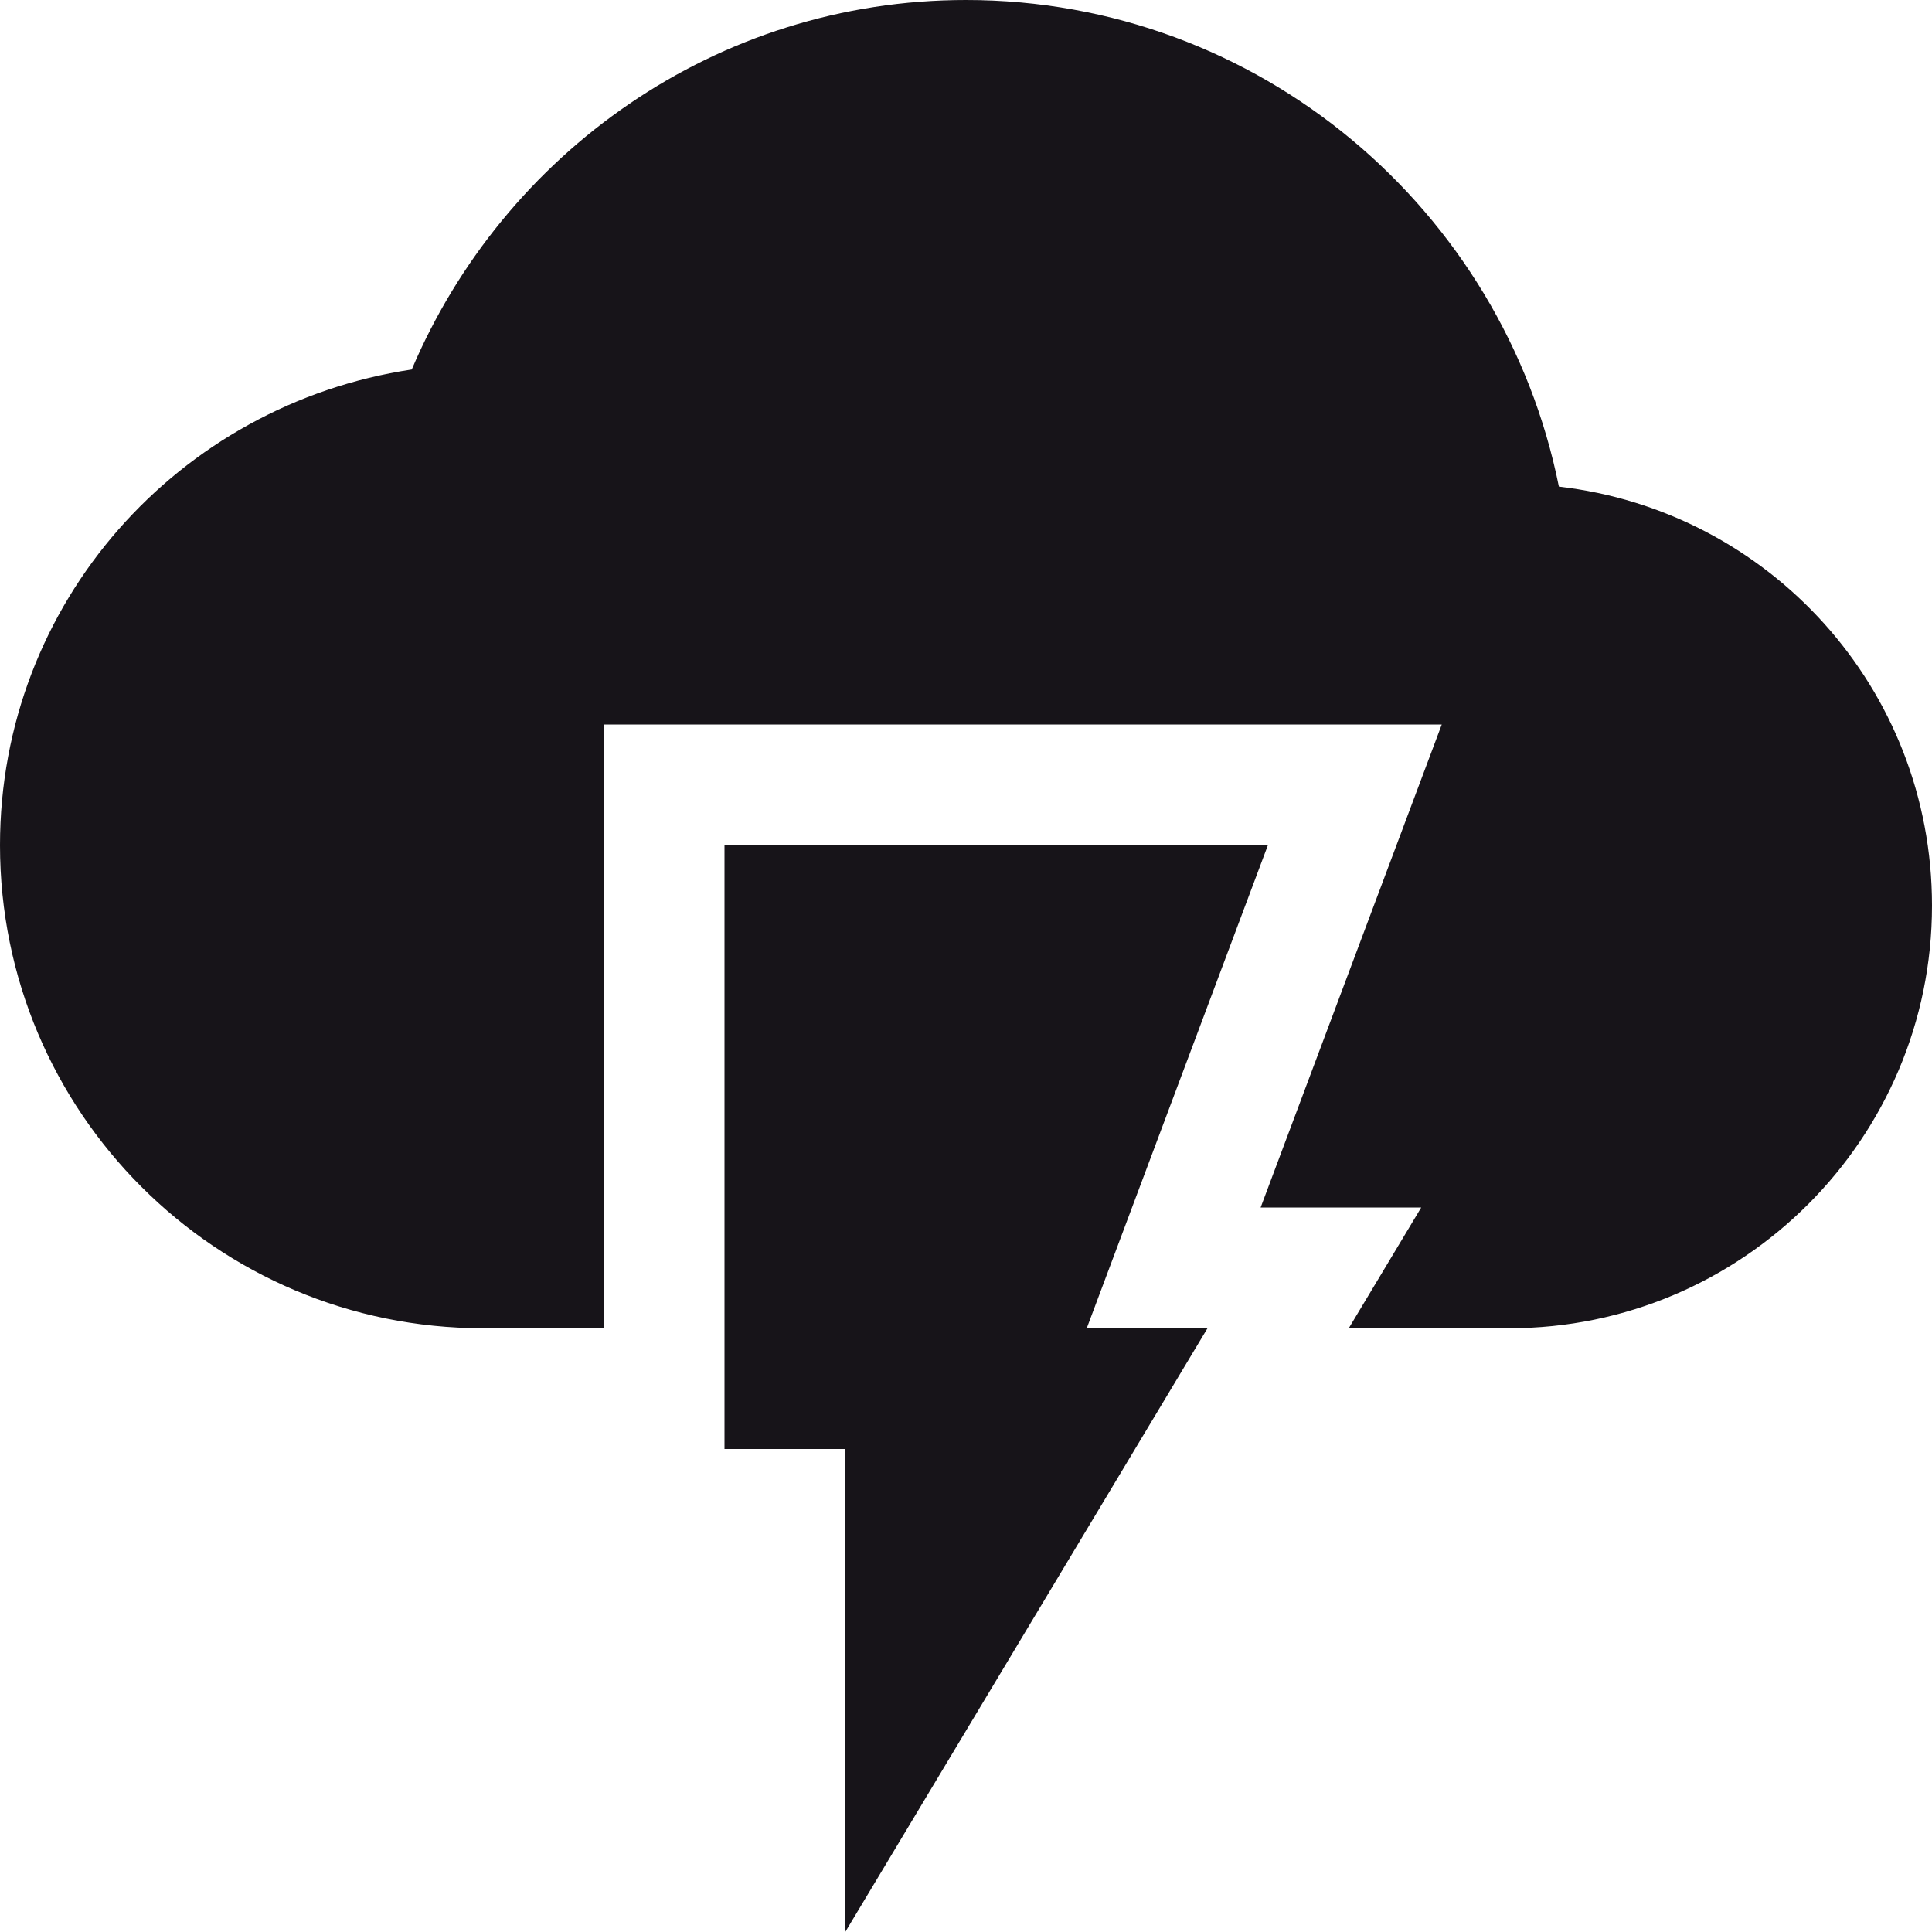 <svg xmlns="http://www.w3.org/2000/svg" width="16" height="16" version="1.1">
 <path style="fill:#171419" d="M 6,7 V 12 H 7 V 16 L 10,11 H 9 L 10.5,7 Z"/>
 <path style="fill:#171419" d="M 8,0 C 5.93,0 4.17,1.27 3.41,3.06 1.48,3.35 0,4.99 0,7 0,9.21 1.79,11 4,11 H 5 V 6 H 11.94 L 10.44,10 H 11.77 L 11.17,11 H 12.5 C 14.43,11 16,9.43 16,7.5 16,5.7 14.65,4.23 12.91,4.03 12.45,1.74 10.43,0 8,0 Z"/>
</svg>
